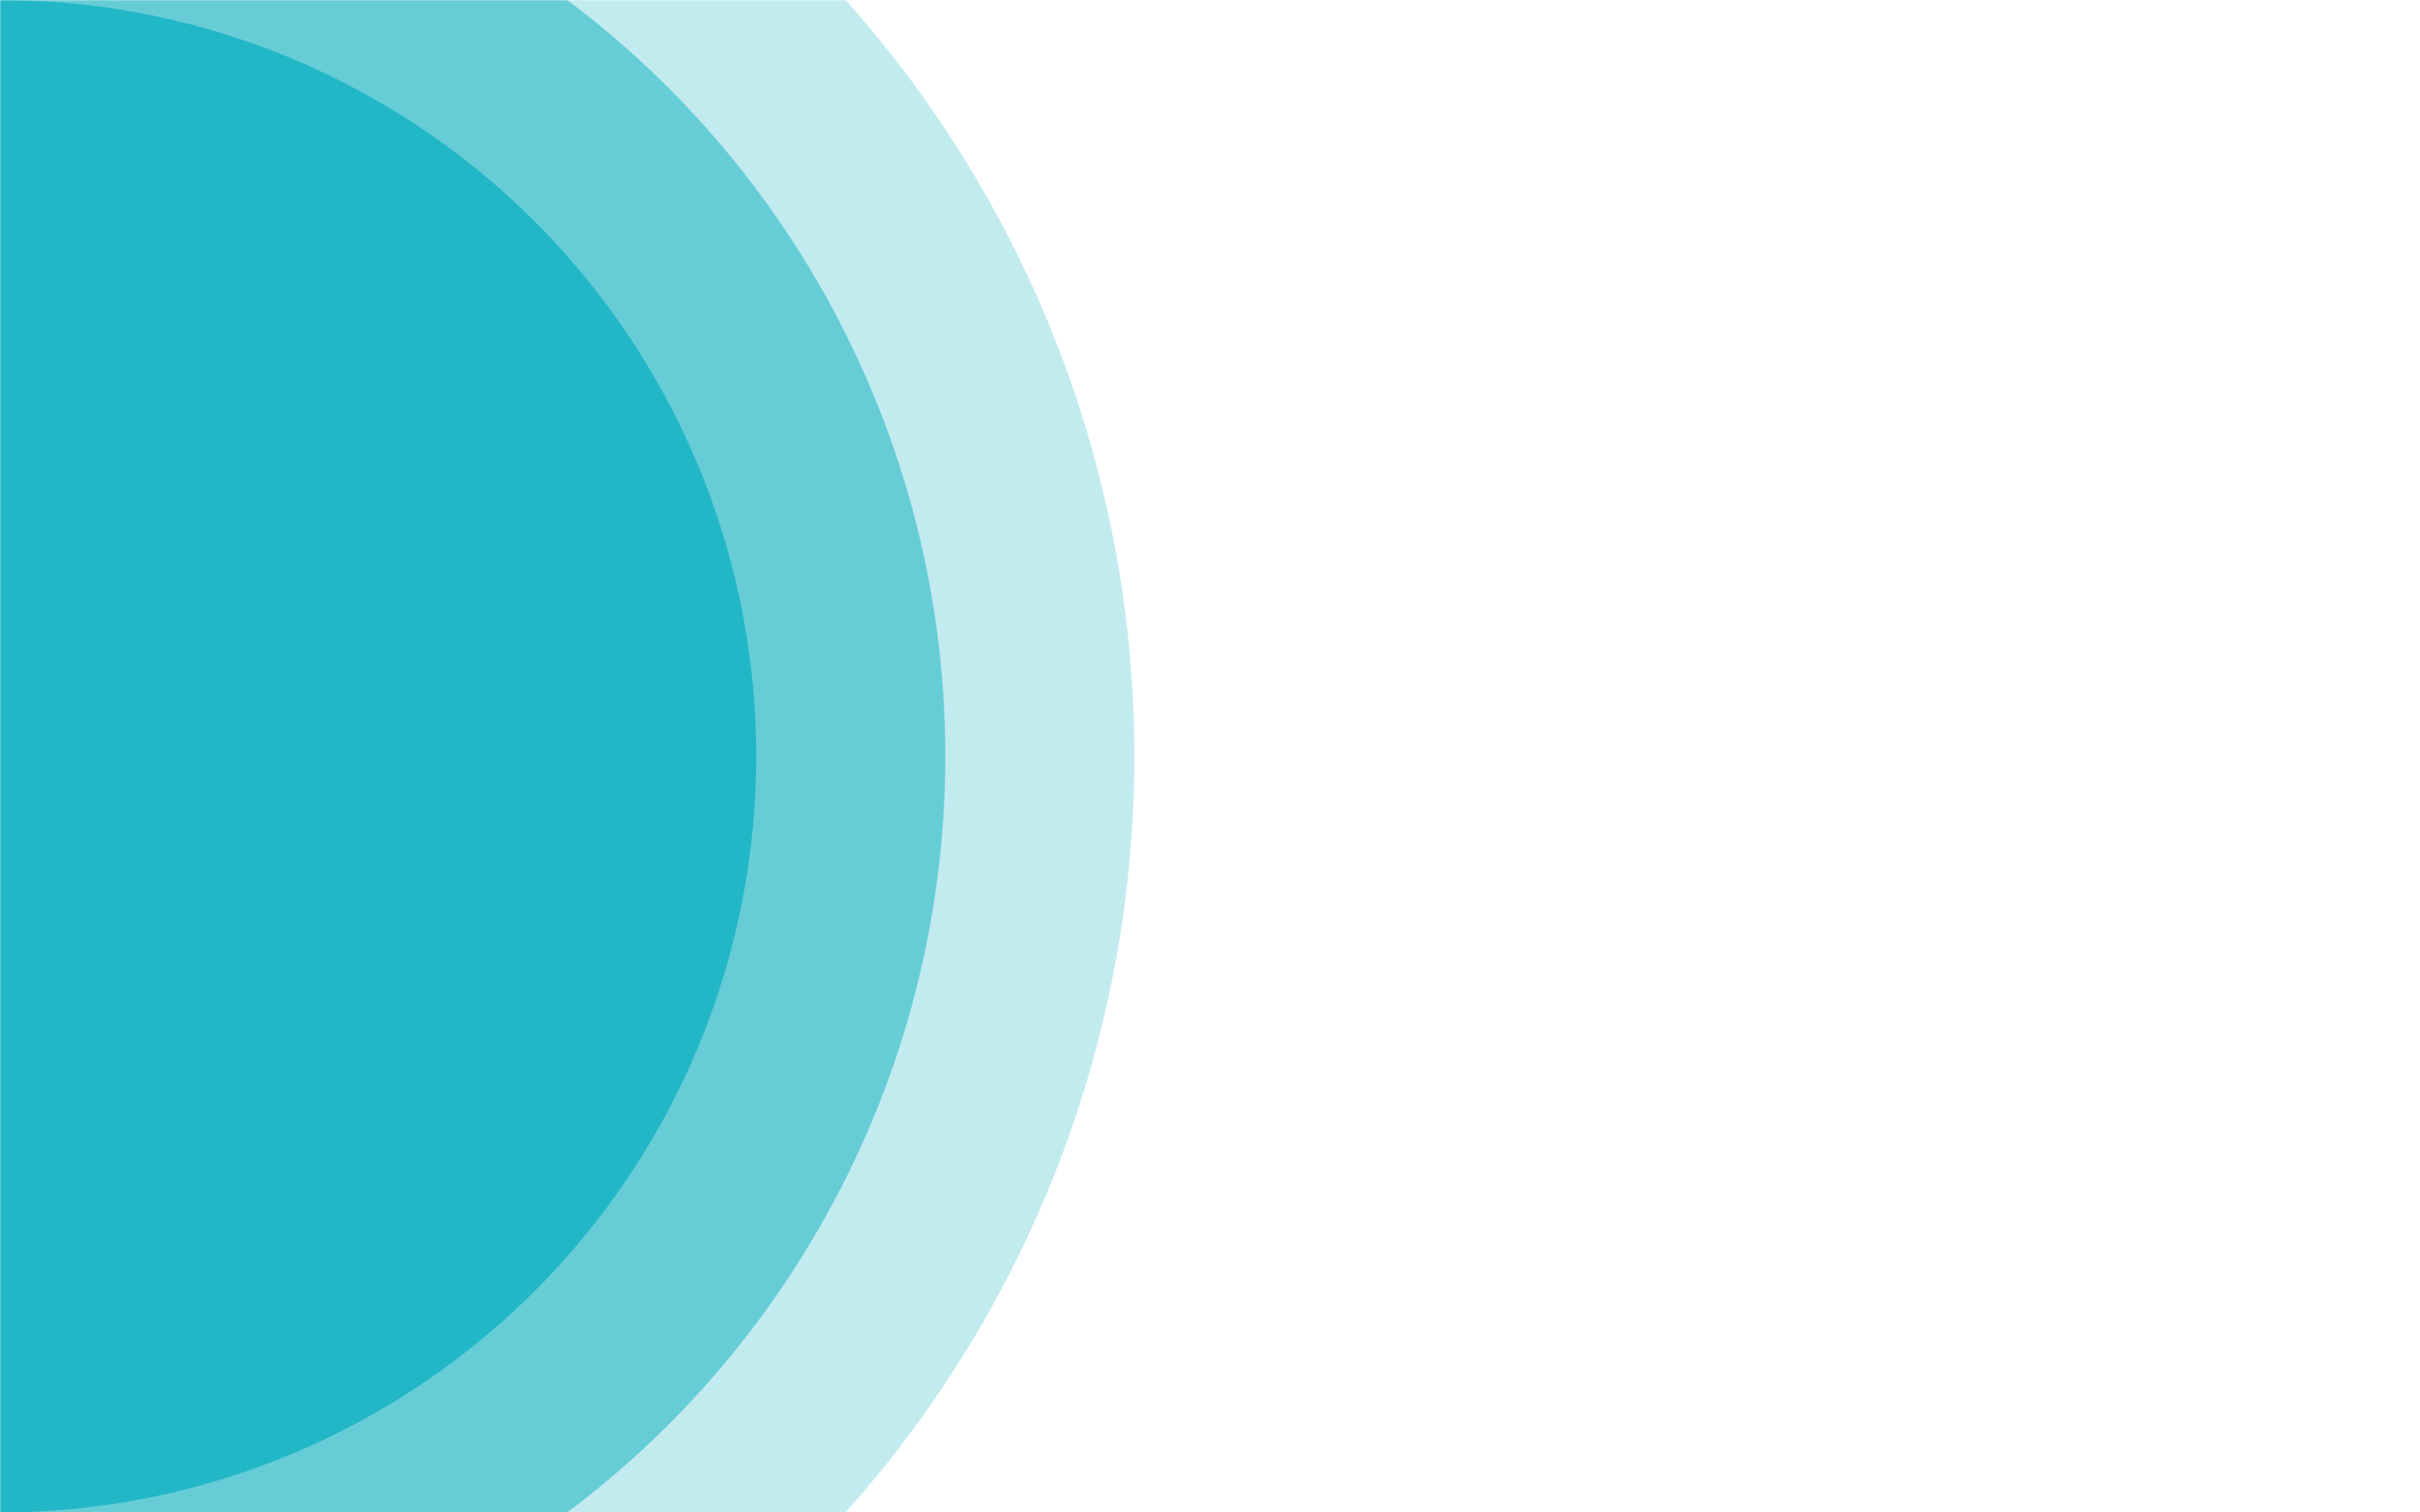 <svg width="1280" height="800" viewBox="0 0 1280 800" fill="none" xmlns="http://www.w3.org/2000/svg">
<mask id="mask0_4_342" style="mask-type:alpha" maskUnits="userSpaceOnUse" x="0" y="0" width="1280" height="800">
<rect width="1280" height="800" fill="#C4C4C4"/>
</mask>
<g mask="url(#mask0_4_342)">
<circle opacity="0.75" cy="400" r="400" fill="#0CB1C0"/>
<circle opacity="0.5" cy="400" r="500" fill="#0CB1C0"/>
<circle opacity="0.25" cy="400" r="600" fill="#0CB1C0"/>
</g>
</svg>
